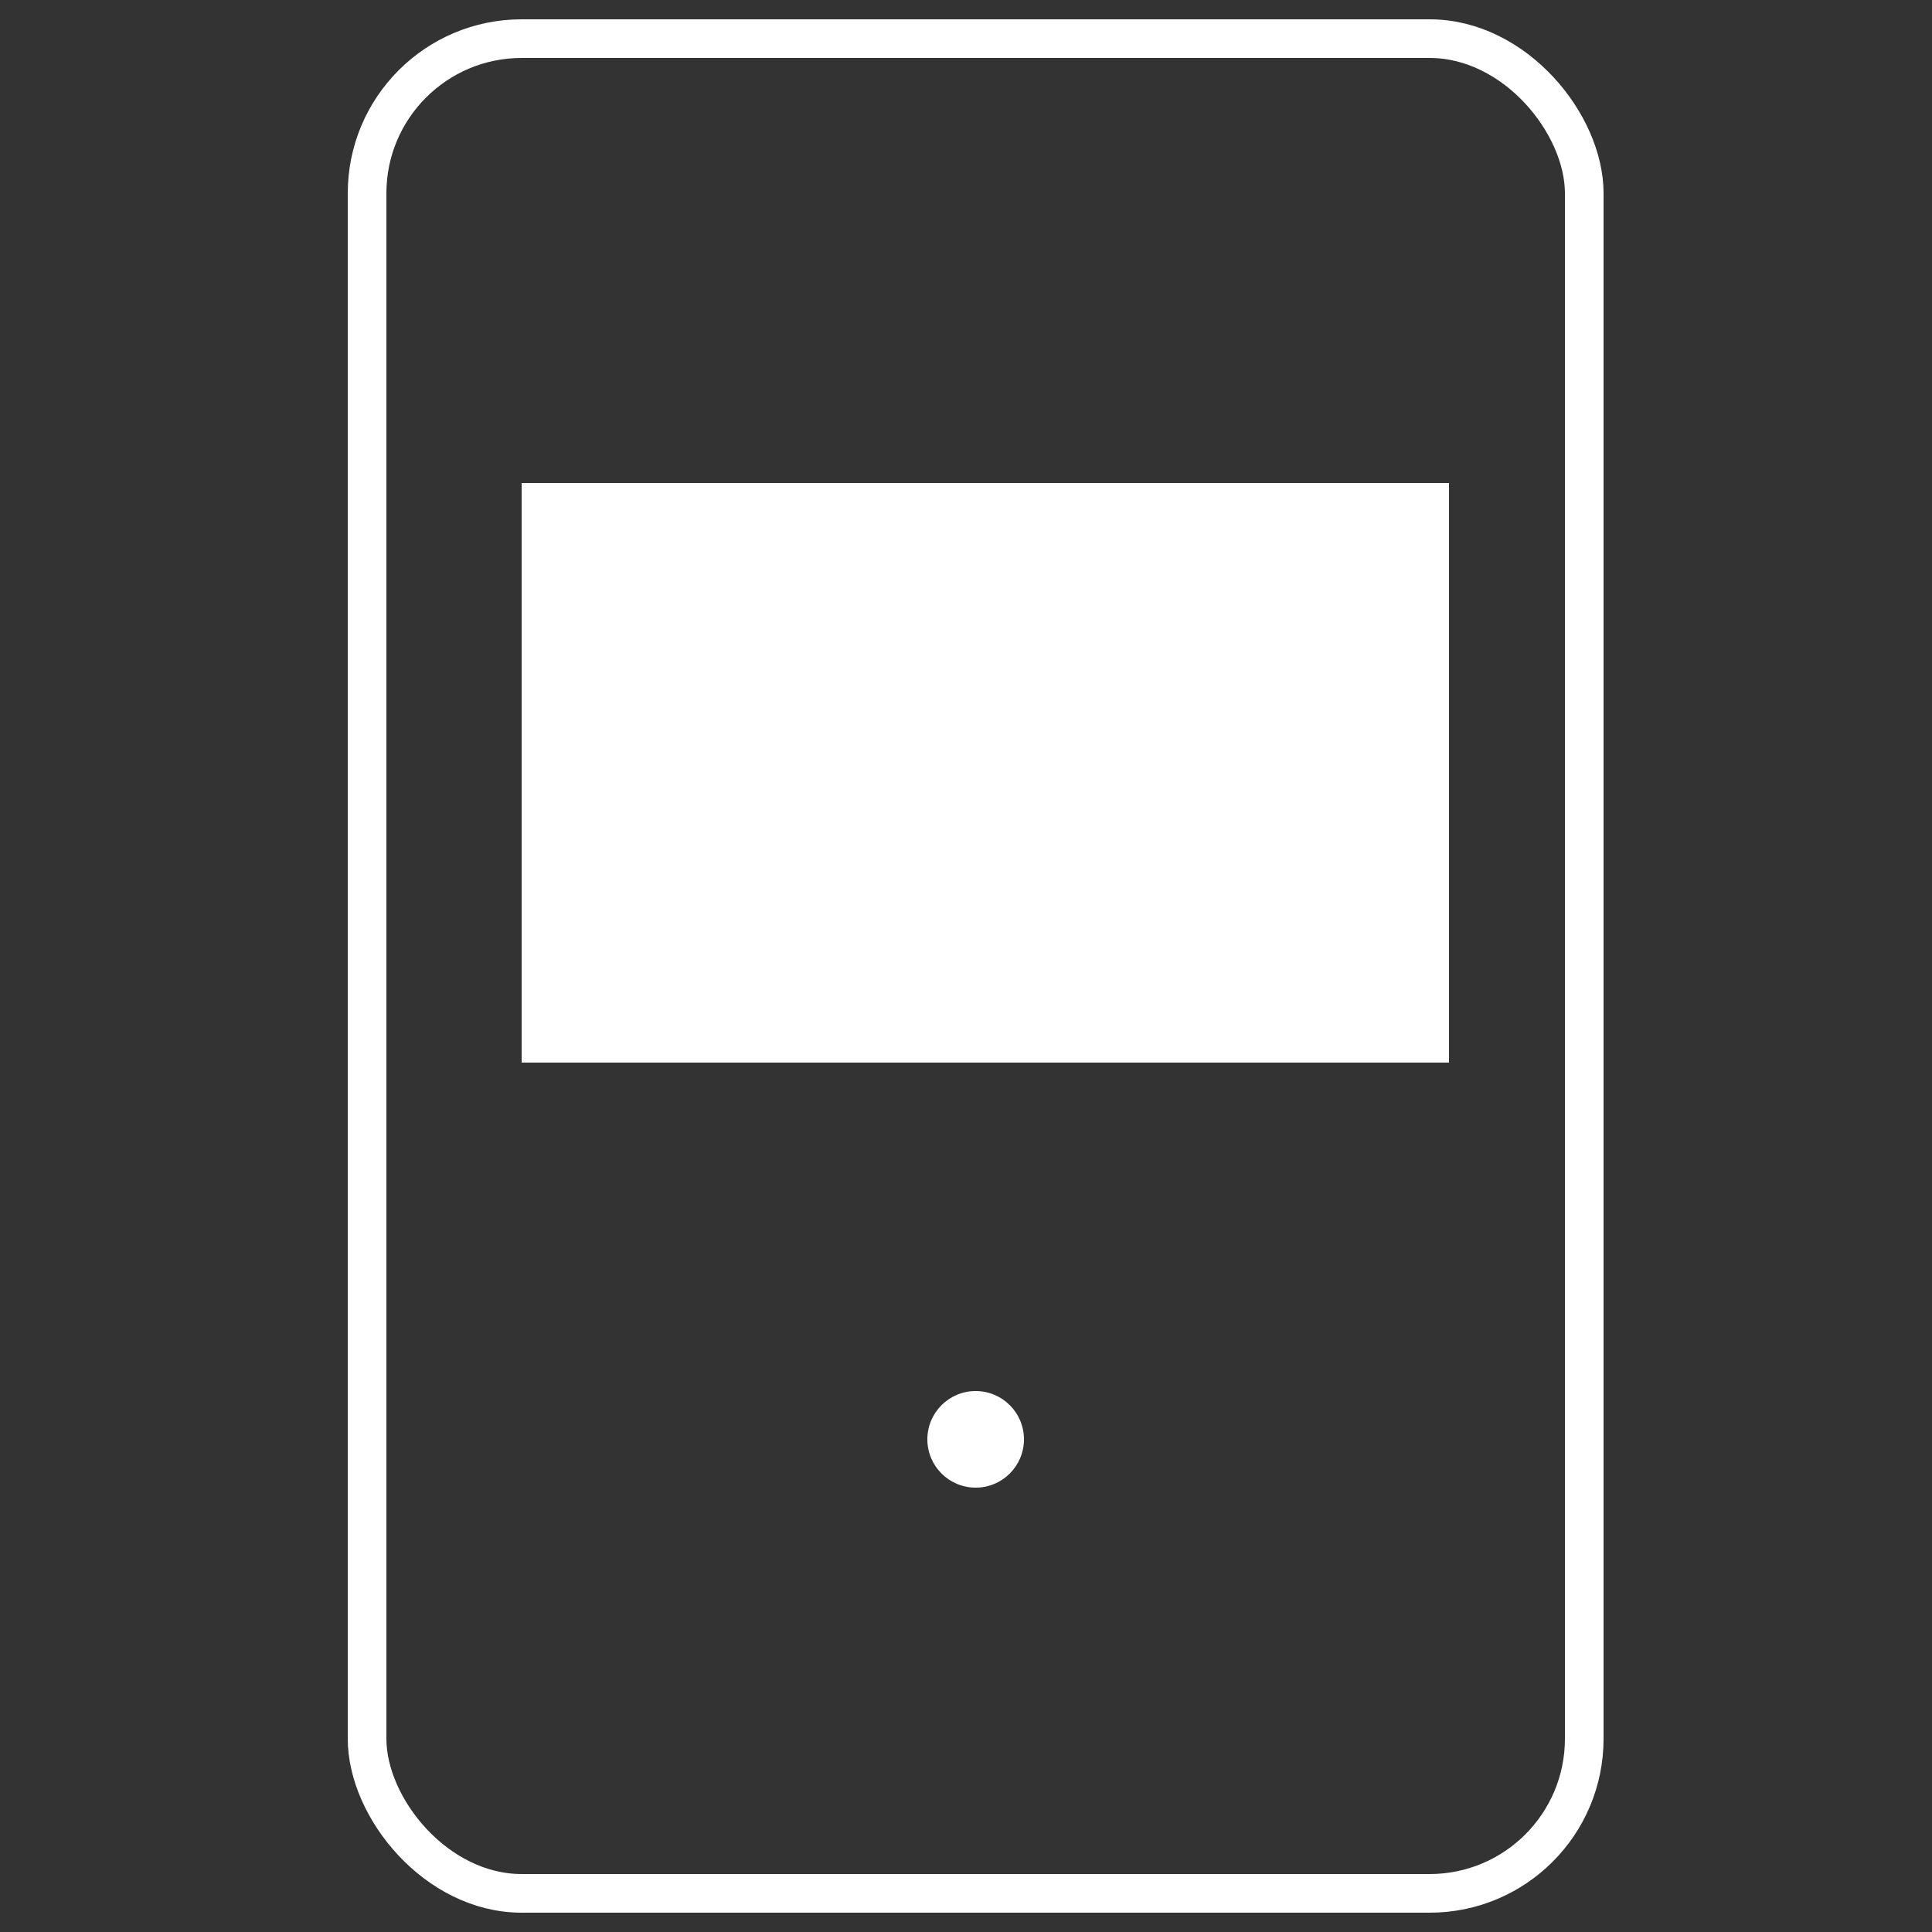 <?xml version="1.0" encoding="UTF-8"?>
<!DOCTYPE svg PUBLIC "-//W3C//DTD SVG 1.1//EN" "http://www.w3.org/Graphics/SVG/1.1/DTD/svg11.dtd">
<svg version="1.1" xmlns="http://www.w3.org/2000/svg" xmlns:xlink="http://www.w3.org/1999/xlink" width="100" height="100"  xml:space="preserve">
    <rect width="100%" height="100%" fill="#333333" stroke="none"/>
    <g id="welcome2">
        <g id="motionsensor2">
            <g id="devicemeta2">
                <g id="motionsensoricon2">
                    <rect id="roundedRectangle2" stroke="#FFFFFF" stroke-width="2" fill="none" x="19" y="2" width="63" height="96" rx="8" />
                    <rect id="rectangle2" stroke="none" fill="#FFFFFF" x="27" y="25" width="48" height="30" />
                    <circle id="oval2" stroke="none" fill="#FFFFFF" cx="50.5" cy="74.5" r="2.5" />
                </g>
            </g>
        </g>
    </g>
</svg>
